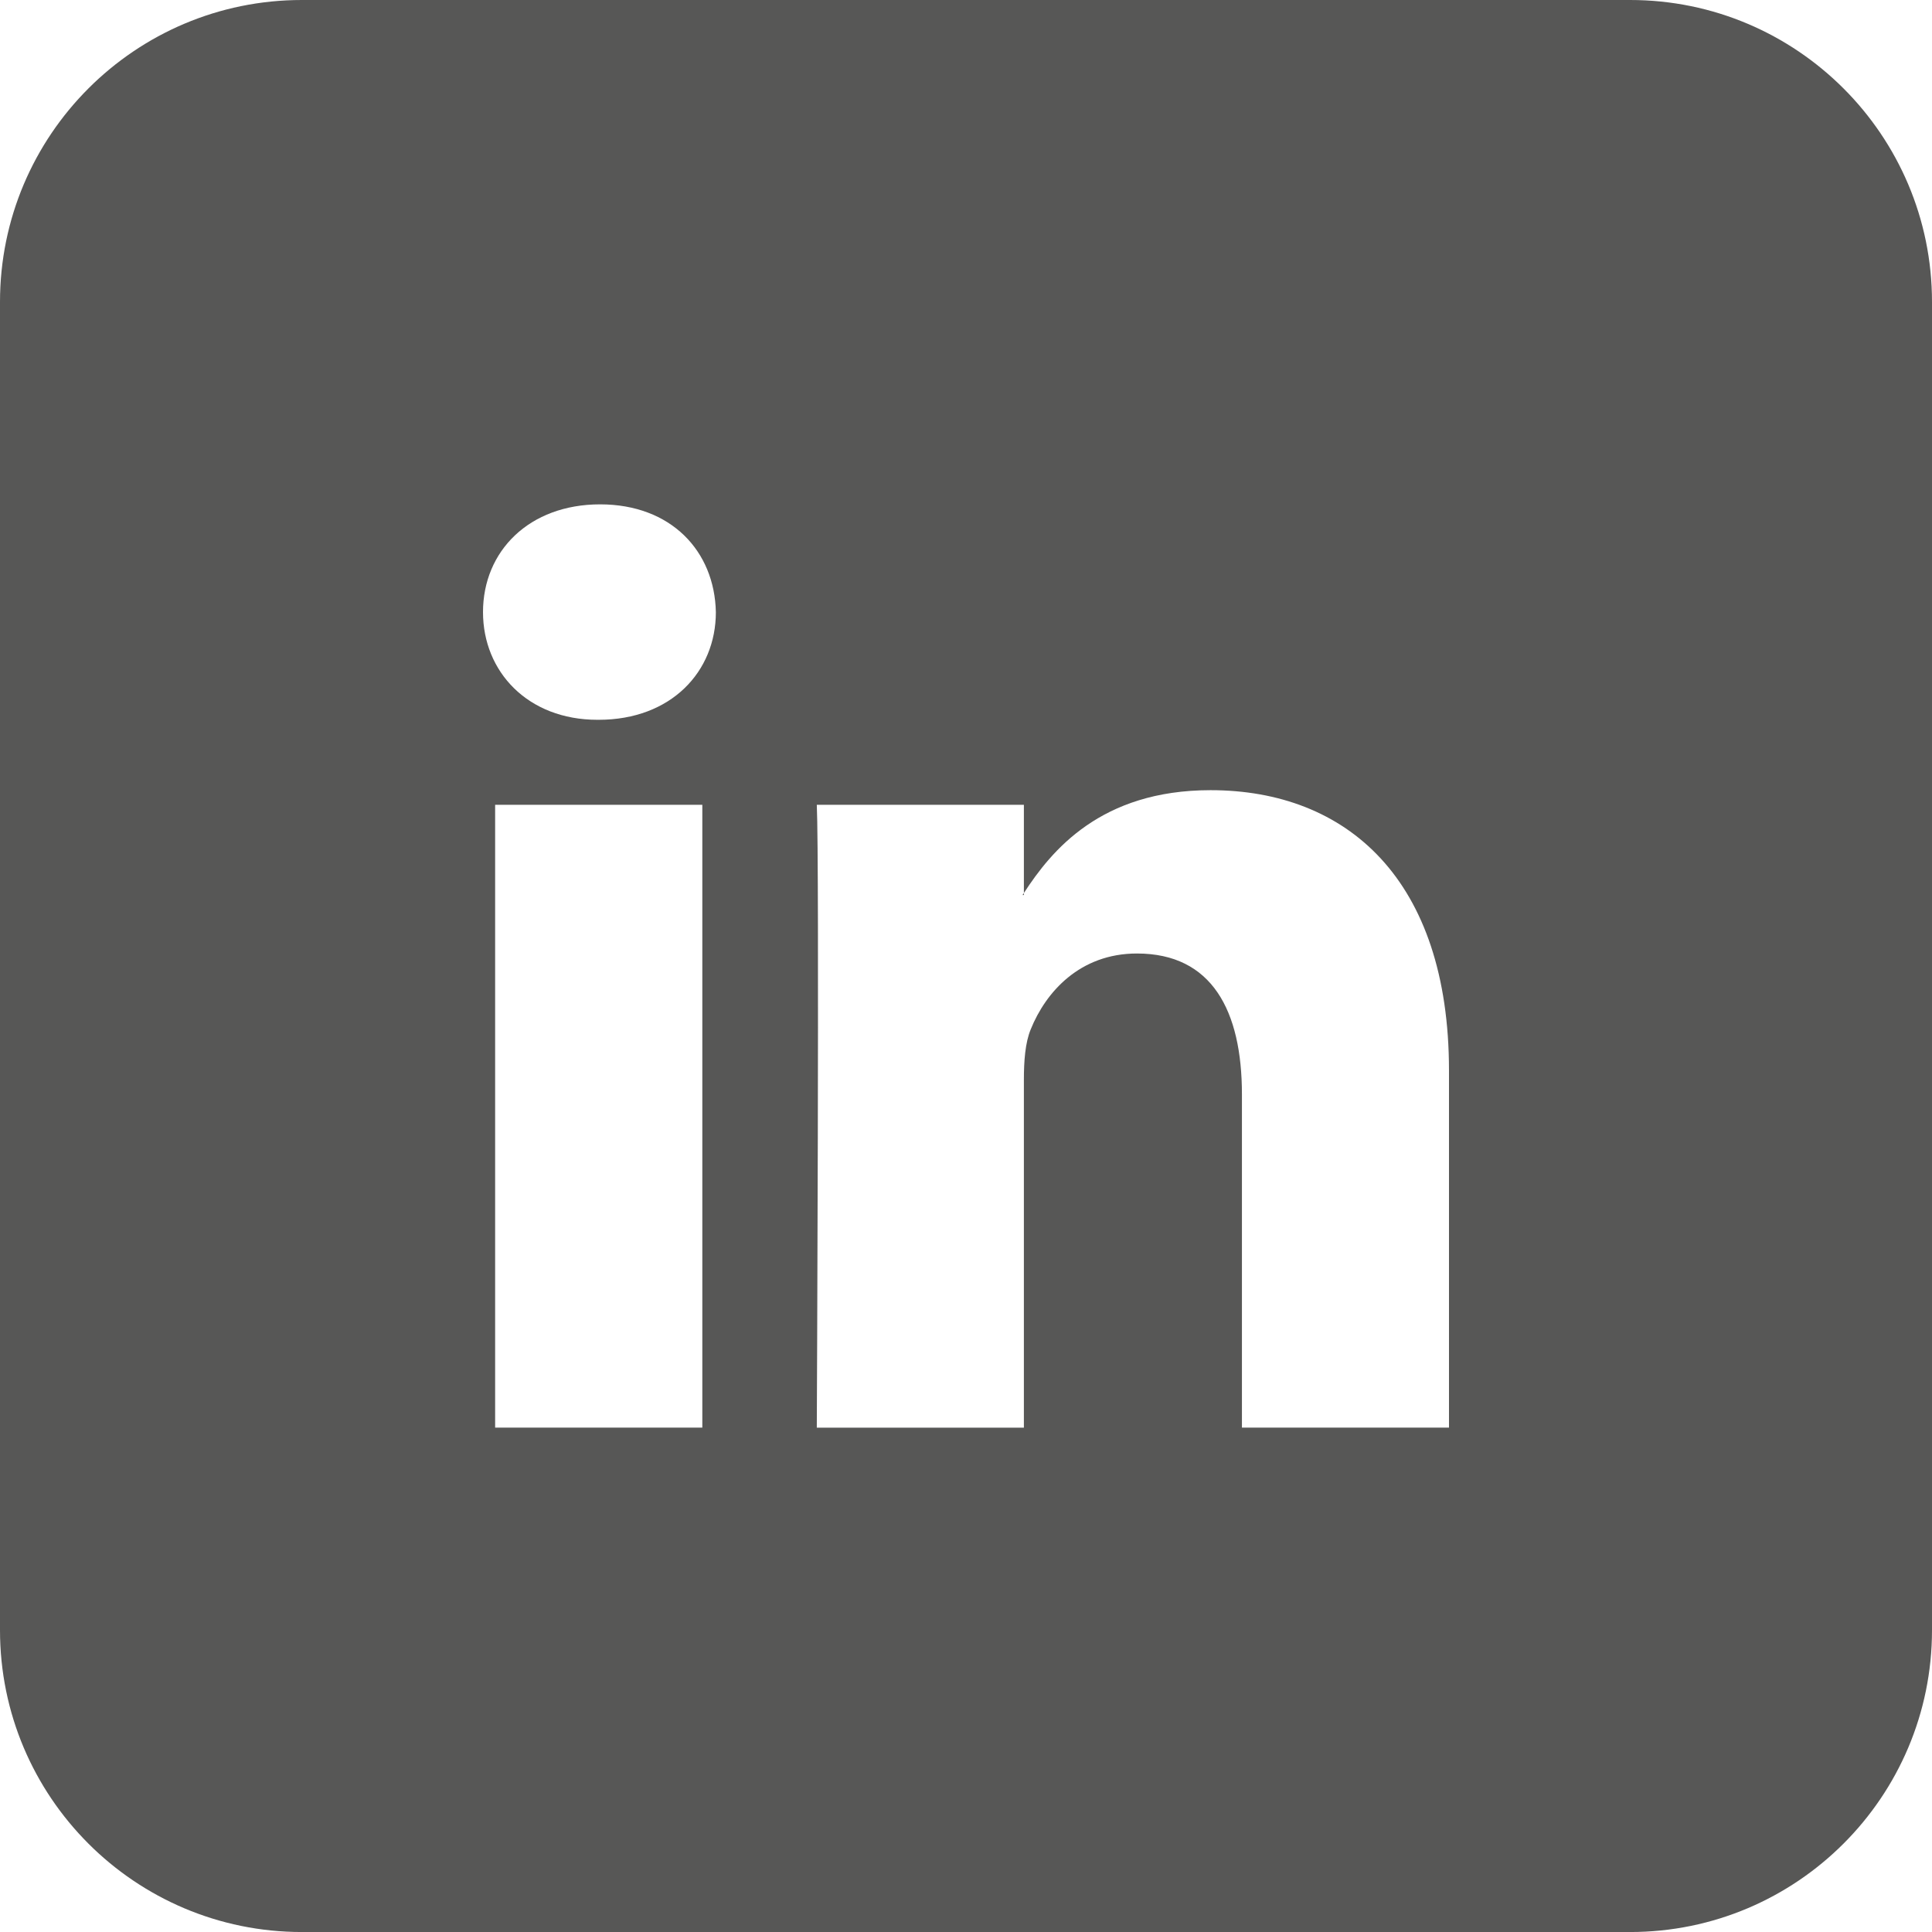 <?xml version="1.0" encoding="utf-8"?>
<!-- Generator: Adobe Illustrator 16.0.0, SVG Export Plug-In . SVG Version: 6.00 Build 0)  -->
<!DOCTYPE svg PUBLIC "-//W3C//DTD SVG 1.1//EN" "http://www.w3.org/Graphics/SVG/1.1/DTD/svg11.dtd">
<svg version="1.1" xmlns="http://www.w3.org/2000/svg" xmlns:xlink="http://www.w3.org/1999/xlink" x="0px" y="0px"
	 width="74.747px" height="74.747px" viewBox="0 0 74.747 74.747" enable-background="new 0 0 74.747 74.747" xml:space="preserve">
<g id="Guides" display="none">
</g>
<g id="_x31_2_Col_Grid" display="none" opacity="0.1" enable-background="new    ">
</g>
<g id="Layer_3">
	<g>
		<path fill="#575756" d="M63.067,0H11.679C5.228,0,0,5.233,0,11.68v51.388c0,6.451,5.228,11.68,11.679,11.68h51.388
			c6.447,0,11.68-5.229,11.68-11.68V11.68C74.747,5.233,69.514,0,63.067,0z M27.172,55.234h-8.016V31.137h8.016V55.234z
			 M23.163,27.848h-0.051c-2.687,0-4.425-1.856-4.425-4.165c0-2.368,1.793-4.17,4.53-4.17c2.741,0,4.43,1.802,4.479,4.17
			C27.697,25.991,25.958,27.848,23.163,27.848z M56.06,55.234h-8.011V42.342c0-3.239-1.159-5.452-4.061-5.452
			c-2.213,0-3.531,1.497-4.11,2.934c-0.215,0.516-0.265,1.231-0.265,1.953v13.458h-8.012c0,0,0.105-21.839,0-24.098h8.012v3.413
			c1.067-1.643,2.97-3.979,7.222-3.979c5.27,0,9.225,3.444,9.225,10.849V55.234z"/>
		<path fill="#575756" d="M39.614,34.627V34.55c-0.014,0.027-0.037,0.055-0.055,0.077H39.614z"/>
	</g>
</g>
</svg>
